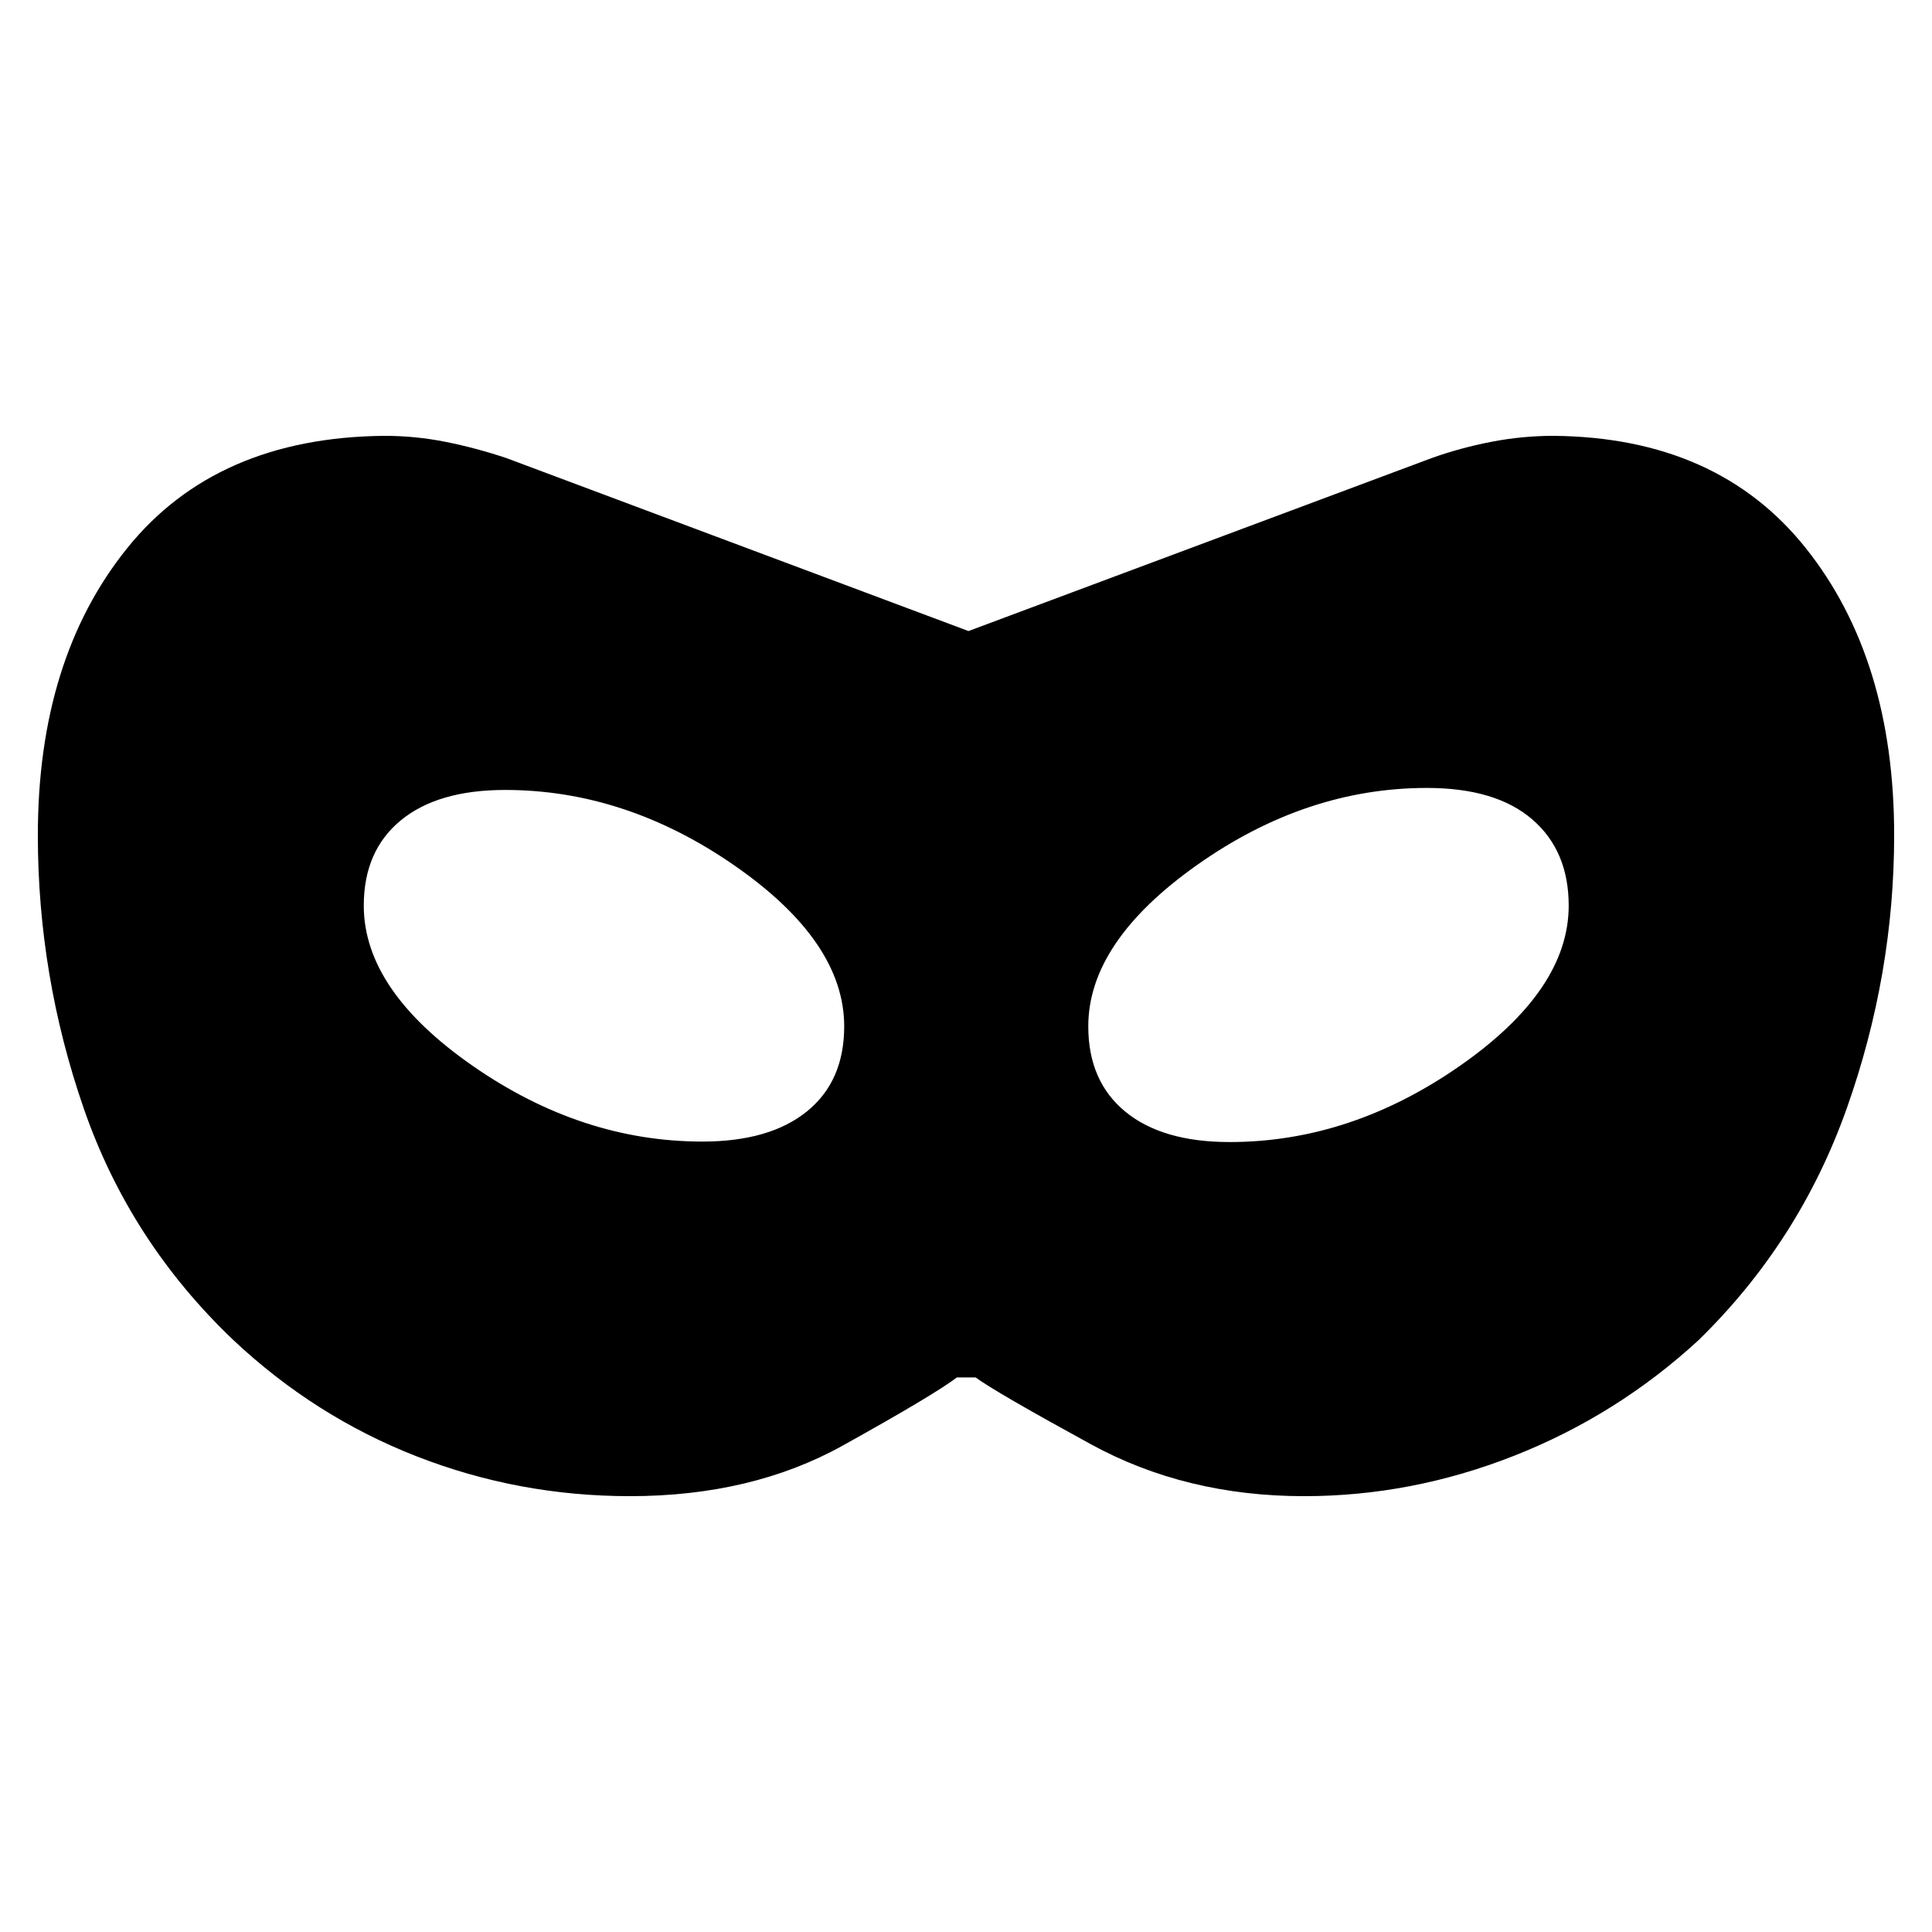 <svg xmlns="http://www.w3.org/2000/svg" height="48" viewBox="0 -960 960 960" width="48"><path d="M313-216.565q-55.239 0-105.859-19.739-50.619-19.739-91.098-57.739-51.478-49-74.358-114.979Q18.805-475 18.805-545q0-87.478 44.358-142.576Q107.522-742.674 191-743.435q15.478 0 30.478 3 15 3 30 8l229.761 86 230.283-86q14-5 29.358-8 15.359-3 31.12-3 81.478.761 125.337 55.859Q941.196-632.478 941.196-545q0 69.239-23.5 135.598-23.5 66.359-73.739 115.359-40.479 37.239-91.479 57.358-51 20.12-104.478 20.12-58.761 0-105.88-25.761-47.12-25.761-57.359-33.239h-9.283q-11.478 8.717-56.717 33.859Q373.522-216.565 313-216.565Zm36-176.196q33.478 0 51.978-15t18.5-42.239q0-42-54.239-79.739Q311-567.478 251-567.478q-33.478 0-51.859 15.119-18.38 15.12-18.38 42.359 0 42 54.119 79.62Q289-392.761 349-392.761Zm262 .239q60 0 114.239-37.739Q779.478-468 779.478-510q0-27.239-18.119-42.859-18.12-15.619-52.359-15.619-60 0-114.12 38.239Q540.761-492 540.761-450q0 27.239 18.38 42.359 18.381 15.119 51.859 15.119Z"/></svg>